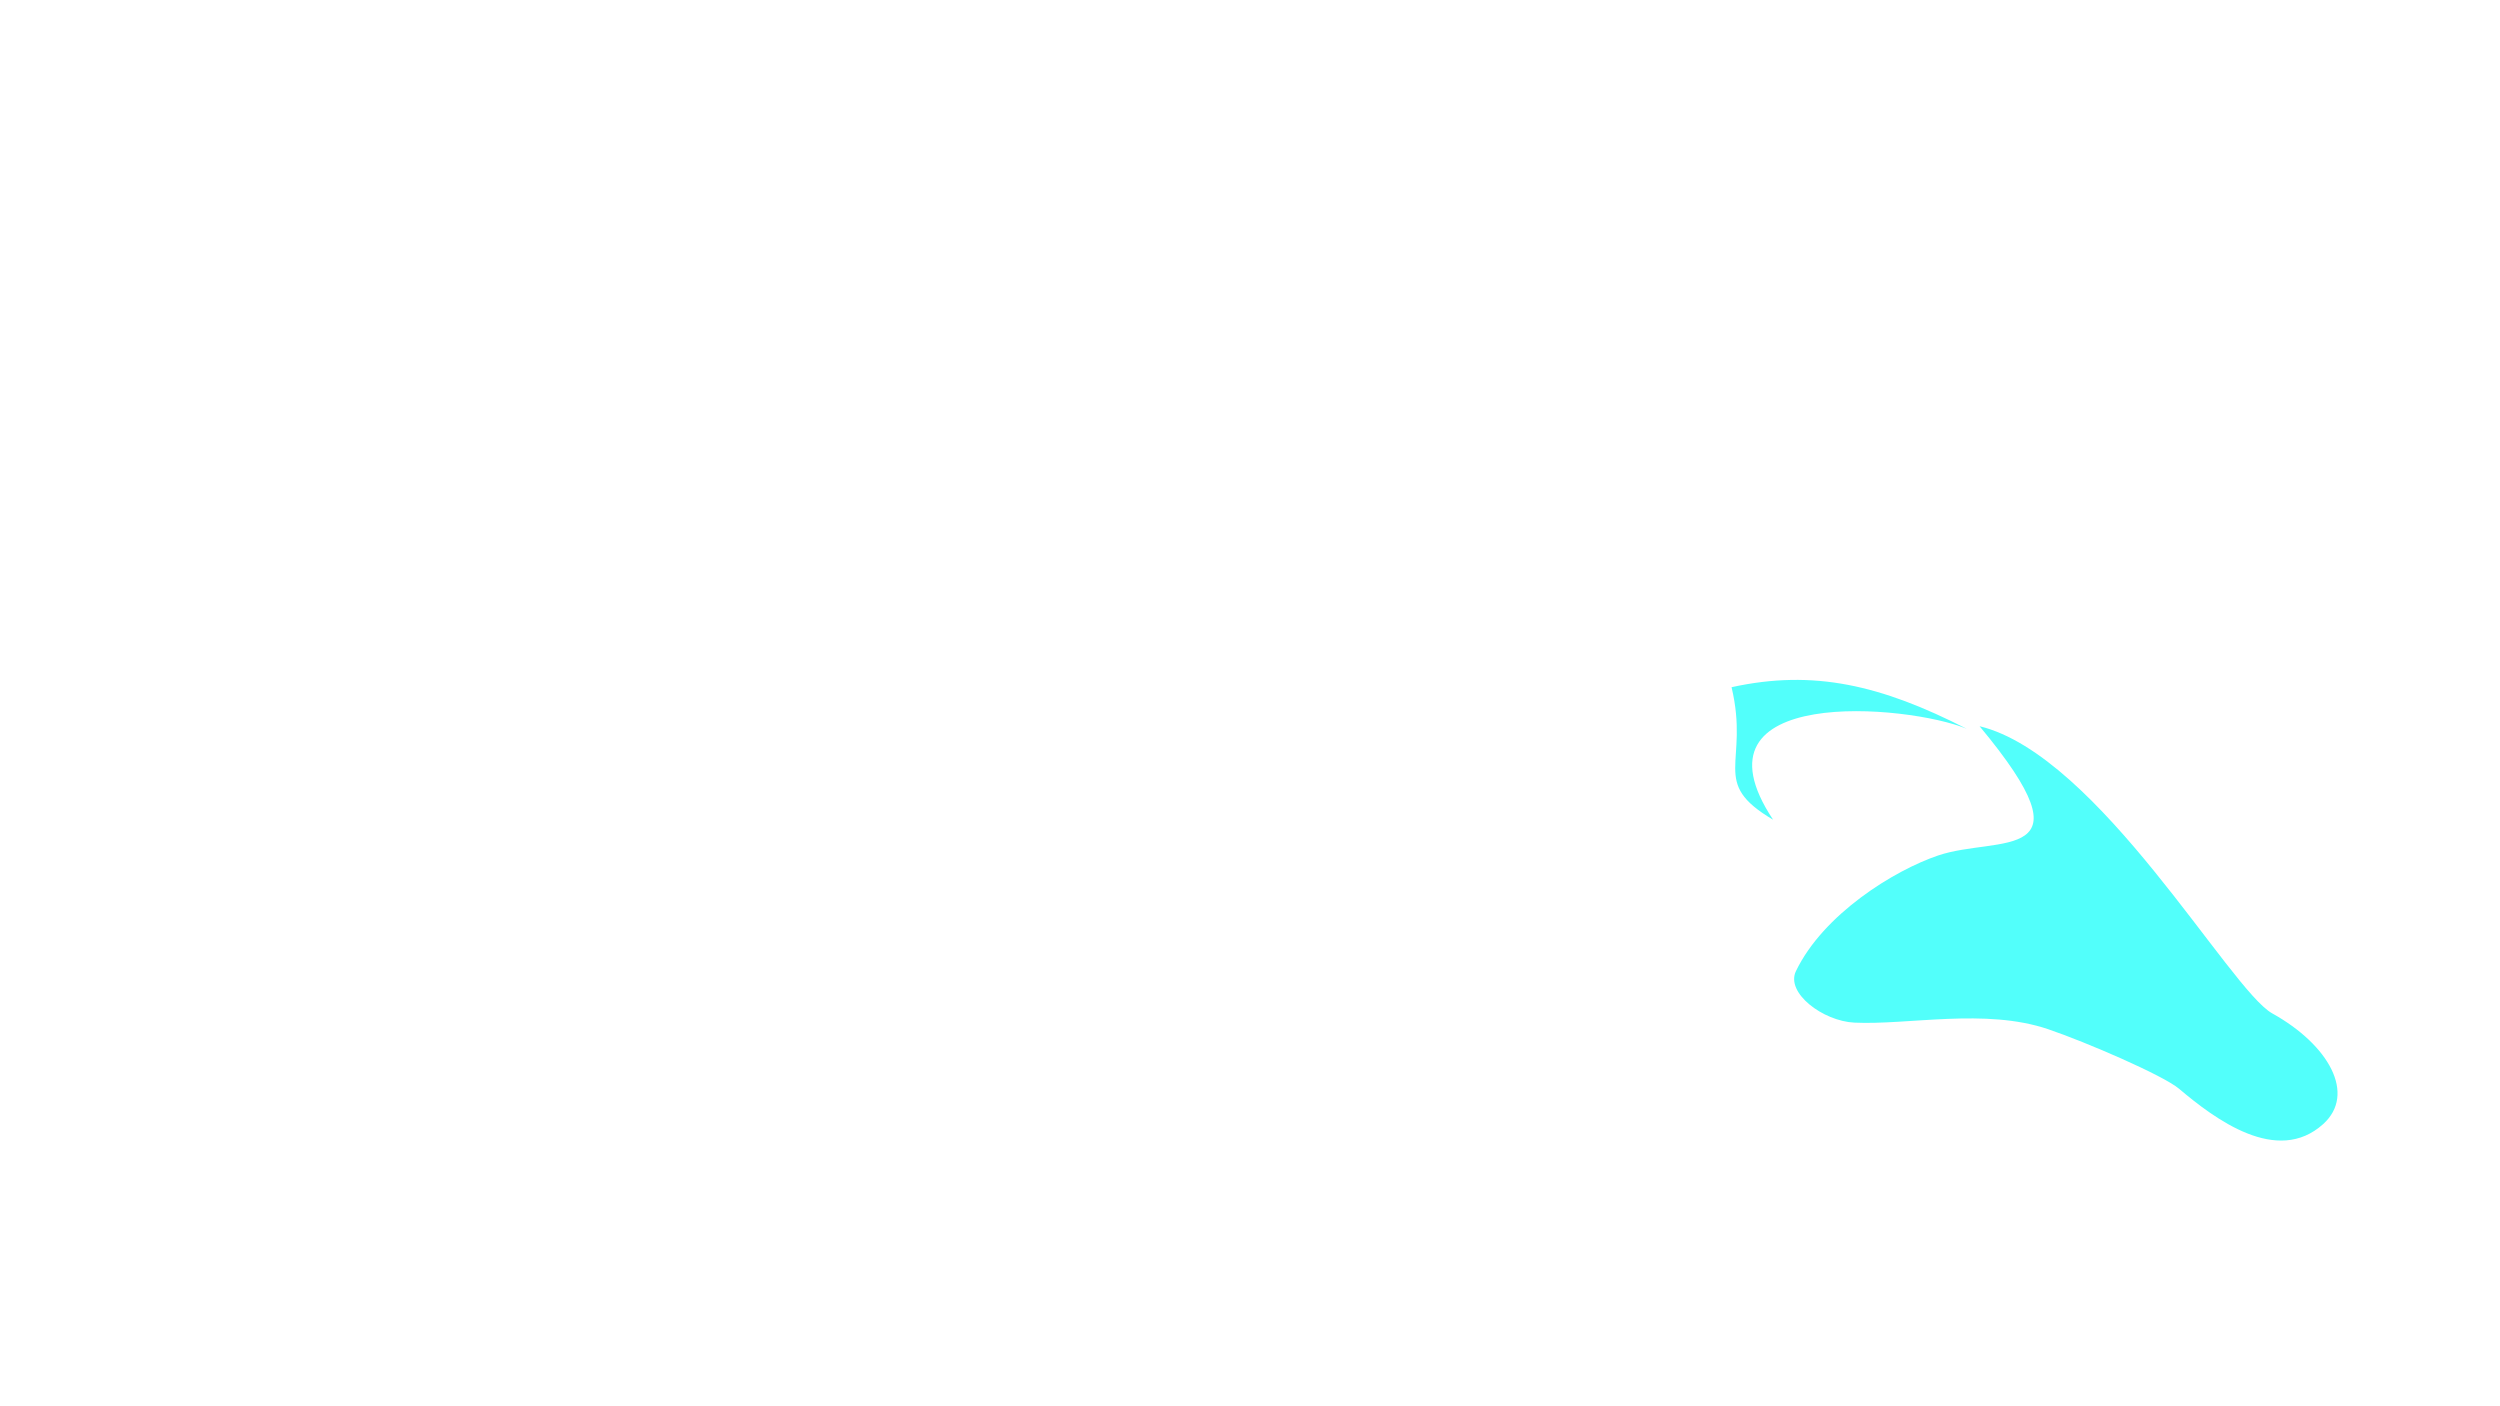 <?xml version="1.0" encoding="UTF-8" standalone="no"?>
<!-- Created with Inkscape (http://www.inkscape.org/) -->

<svg
   xmlns:dc="http://purl.org/dc/elements/1.1/"
   xmlns:cc="http://creativecommons.org/ns#"
   xmlns:rdf="http://www.w3.org/1999/02/22-rdf-syntax-ns#"
   xmlns:svg="http://www.w3.org/2000/svg"
   xmlns="http://www.w3.org/2000/svg"
   version="1.1"
   width="1920"
   height="1080"
   id="svg2">
  <defs
     id="defs4">
    <filter
       color-interpolation-filters="sRGB"
       id="filter4386">
      <feGaussianBlur
         id="feGaussianBlur4388"
         stdDeviation="6.43" />
    </filter>
    <filter
       color-interpolation-filters="sRGB"
       id="filter4414">
      <feGaussianBlur
         id="feGaussianBlur4416"
         stdDeviation="6.59" />
    </filter>
    <filter
       color-interpolation-filters="sRGB"
       id="filter4430">
      <feGaussianBlur
         id="feGaussianBlur4432"
         stdDeviation="6.144" />
    </filter>
    <filter
       color-interpolation-filters="sRGB"
       id="filter4446">
      <feGaussianBlur
         id="feGaussianBlur4448"
         stdDeviation="6.399" />
    </filter>
    <filter
       color-interpolation-filters="sRGB"
       id="filter4465">
      <feGaussianBlur
         id="feGaussianBlur4467"
         stdDeviation="6.64" />
    </filter>
    <filter
       color-interpolation-filters="sRGB"
       id="filter4485">
      <feGaussianBlur
         id="feGaussianBlur4487"
         stdDeviation="6.857" />
    </filter>
    <filter
       color-interpolation-filters="sRGB"
       id="filter4501">
      <feGaussianBlur
         id="feGaussianBlur4503"
         stdDeviation="7.028" />
    </filter>
    <filter
       color-interpolation-filters="sRGB"
       id="filter4517">
      <feGaussianBlur
         id="feGaussianBlur4519"
         stdDeviation="6.901" />
    </filter>
    <filter
       color-interpolation-filters="sRGB"
       id="filter4529">
      <feGaussianBlur
         id="feGaussianBlur4531"
         stdDeviation="6.478" />
    </filter>
  </defs>
  <g
     id="layer24"
     style="display:inline">
    <g
       id="g4402"
       style="display:inline">
      <path
         d="m 1329.837,527.772 c 14.071,59.164 -17.219,72.833 31.893,101.763 -69.045,-103.994 103.861,-88.484 148.66,-69.834 -65.573,-33.484 -117.364,-45.812 -180.553,-31.93 z M 1488.5,657 c -33.843,11.482 -88.159,45.051 -109.245,88.874 -7.992,16.609 20.698,38.327 44.898,39.5 41.015,1.988 100.629,-11.322 148.787,5.041 29.449,10.006 88.454,35.507 100.561,45.742 27.345,23.117 75.325,59.209 110.778,27.065 25.268,-22.91 4.532,-60.625 -39.207,-84.944 -32.659,-18.158 -133.192,-198.383 -224.749,-220.536 88.995,106.906 14.189,83.647 -31.822,99.257 z"
         id="path4404"
         style="fill:#3bfffa;fill-opacity:0.882;stroke:none;filter:url(#filter4430)" />
    </g>
  </g>
</svg>
